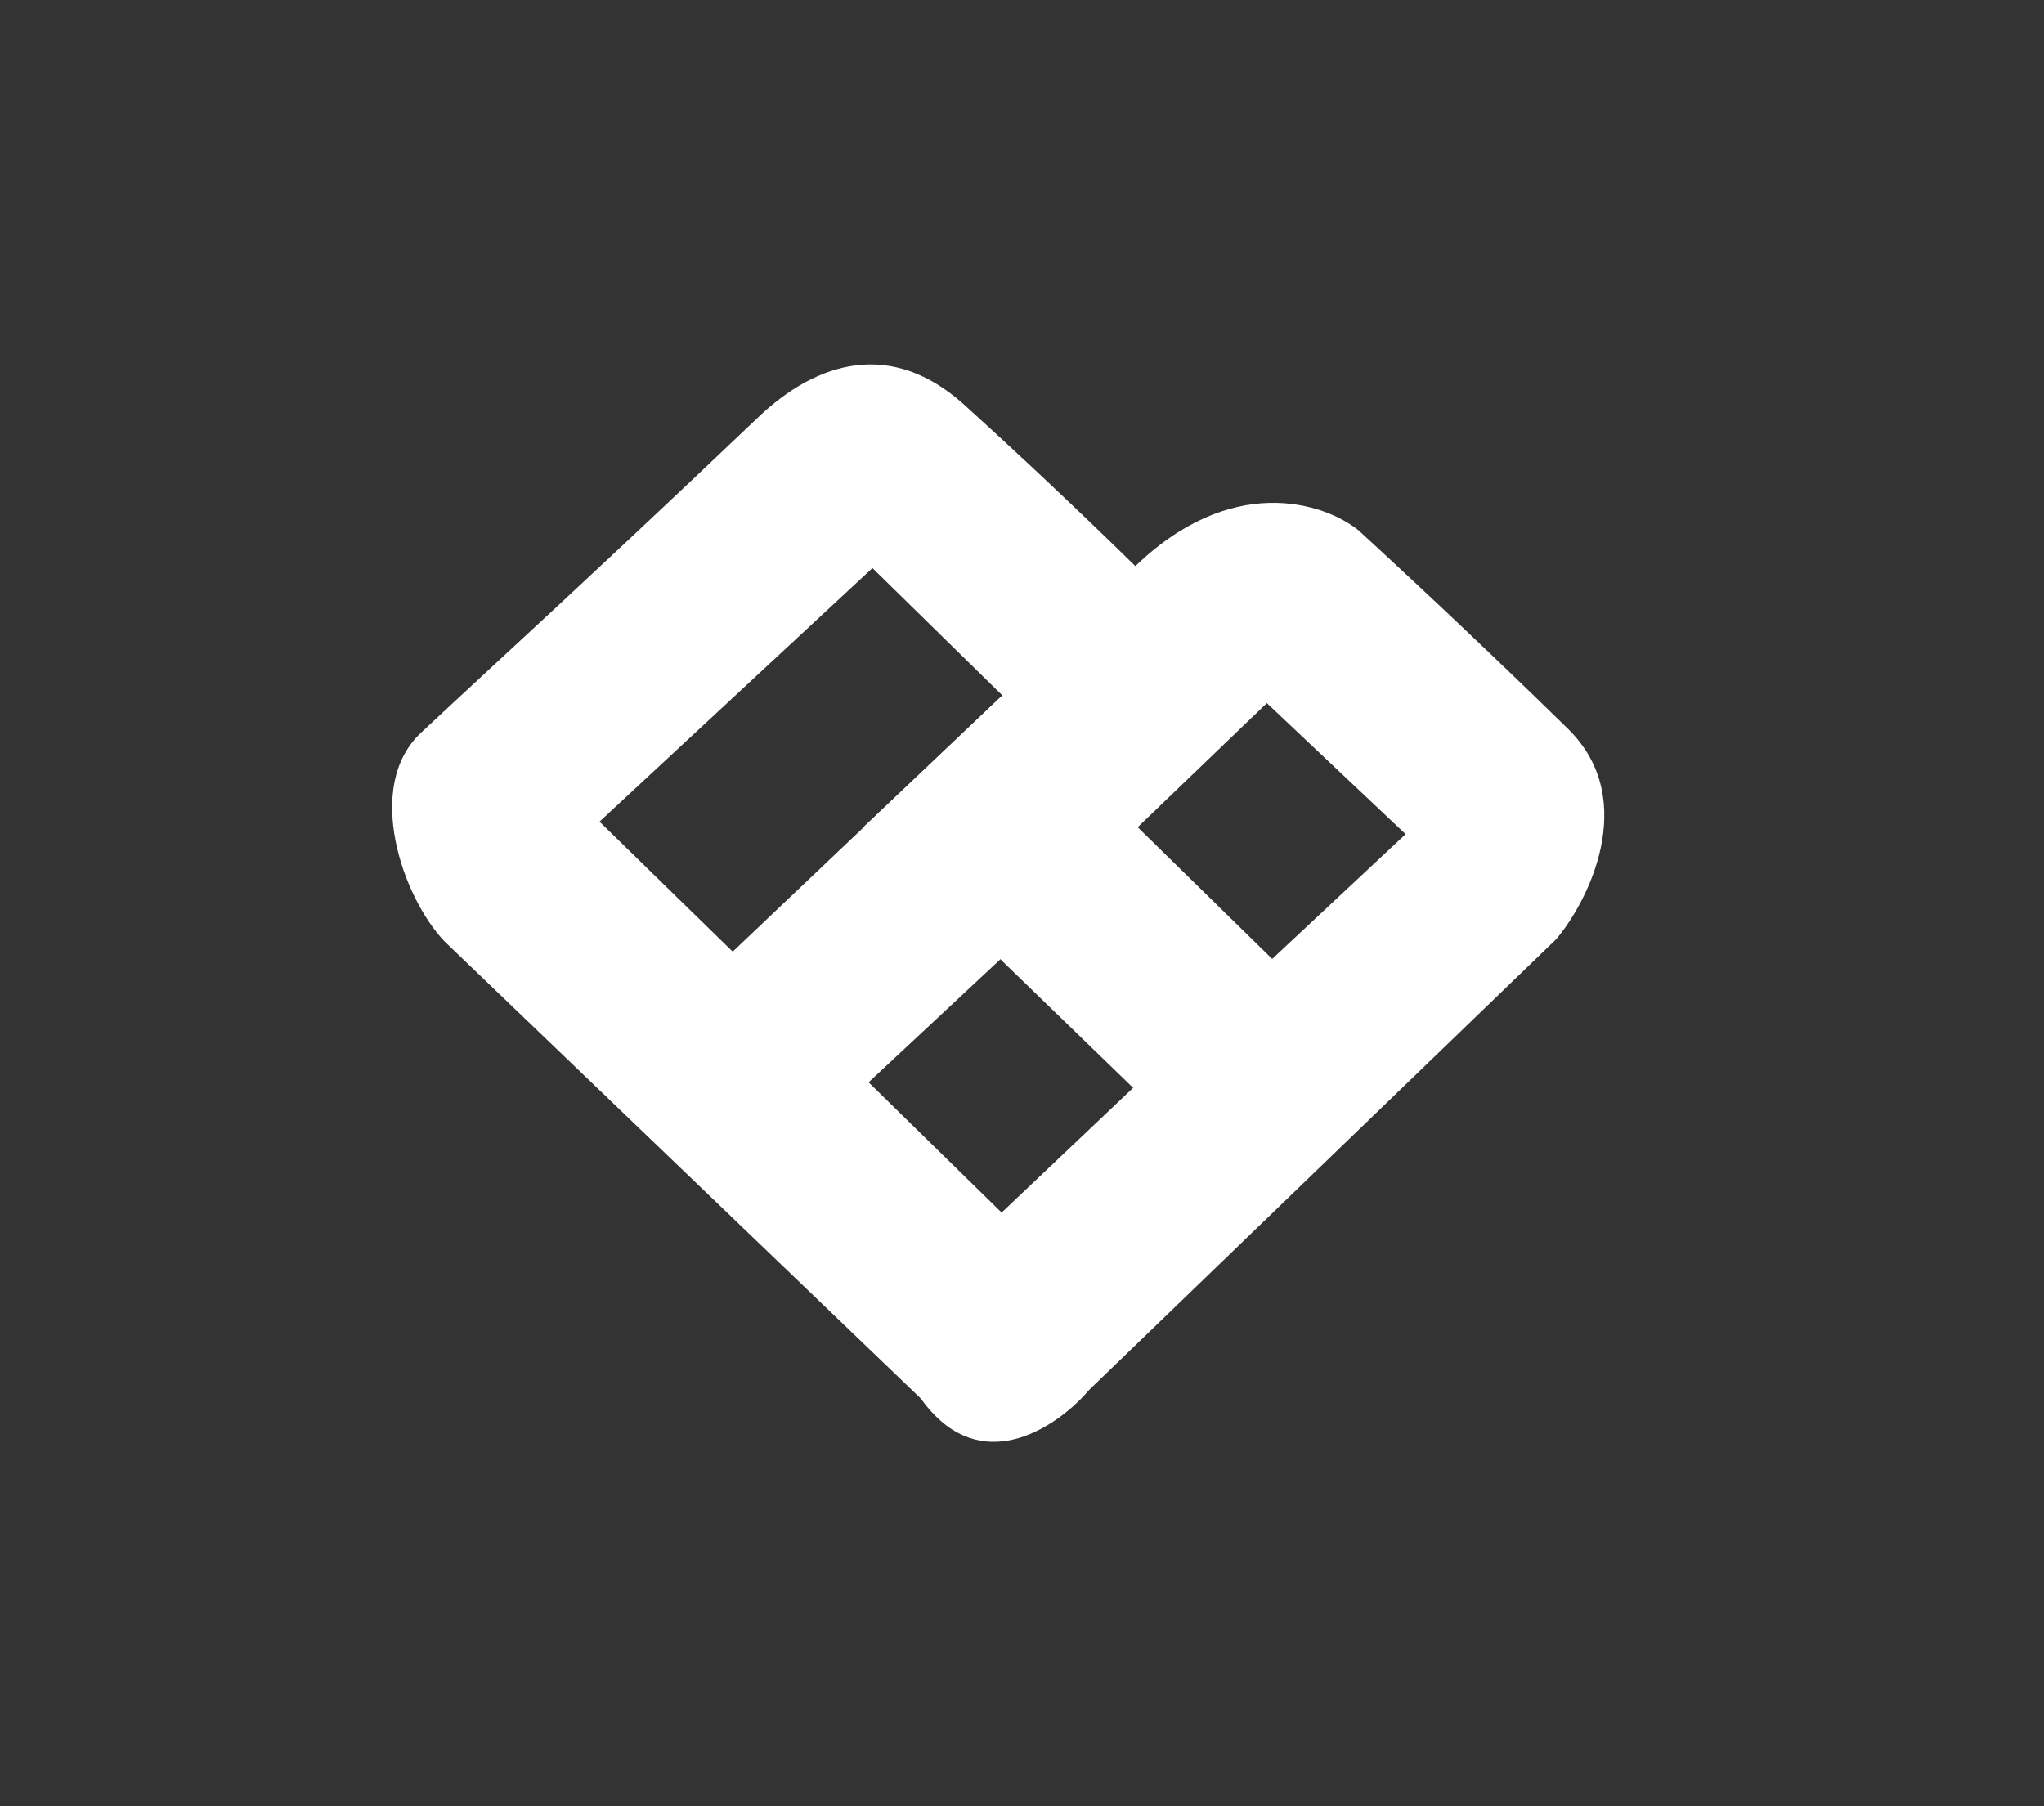 <svg width="43" height="38" viewBox="0 0 43 38" fill="none" xmlns="http://www.w3.org/2000/svg">
<rect x="0" y="0" width="43" height="38" fill="#333333" stroke="none"/>
<path fill-rule="evenodd" clip-rule="evenodd" d="M19.763 29.798L9.348 19.802C8.472 18.881 7.649 16.546 8.856 15.416C9.182 15.11 9.732 14.601 10.393 13.988C12.251 12.274 14.095 10.546 15.925 8.803C17.201 7.573 18.77 7.147 20.285 8.515C21.526 9.641 22.745 10.791 23.941 11.965L21.037 20.189L18.273 22.77L21.091 25.529L19.763 29.798ZM12.612 17.286L18.354 11.951L21.088 14.631L15.414 20.021L12.612 17.286Z" fill="white"/>
<path fill-rule="evenodd" clip-rule="evenodd" d="M18.174 17.399L23.838 22.886L19.691 26.819C19.19 27.319 18.488 28.613 19.691 29.799C20.891 30.986 22.34 29.92 22.915 29.238L32.733 19.764C33.37 19.024 34.521 16.849 32.991 15.338C31.541 13.92 30.07 12.526 28.576 11.154C27.854 10.576 25.89 9.928 23.828 11.966C21.968 13.803 20.084 15.615 18.175 17.401M23.934 17.403L26.763 20.174L29.57 17.549L26.651 14.792L23.934 17.403Z" fill="white"/>
<path d="M23.938 17.394L21.054 20.139L18.172 17.394L21.055 14.659L23.938 17.394Z" fill="white"/>
</svg>
